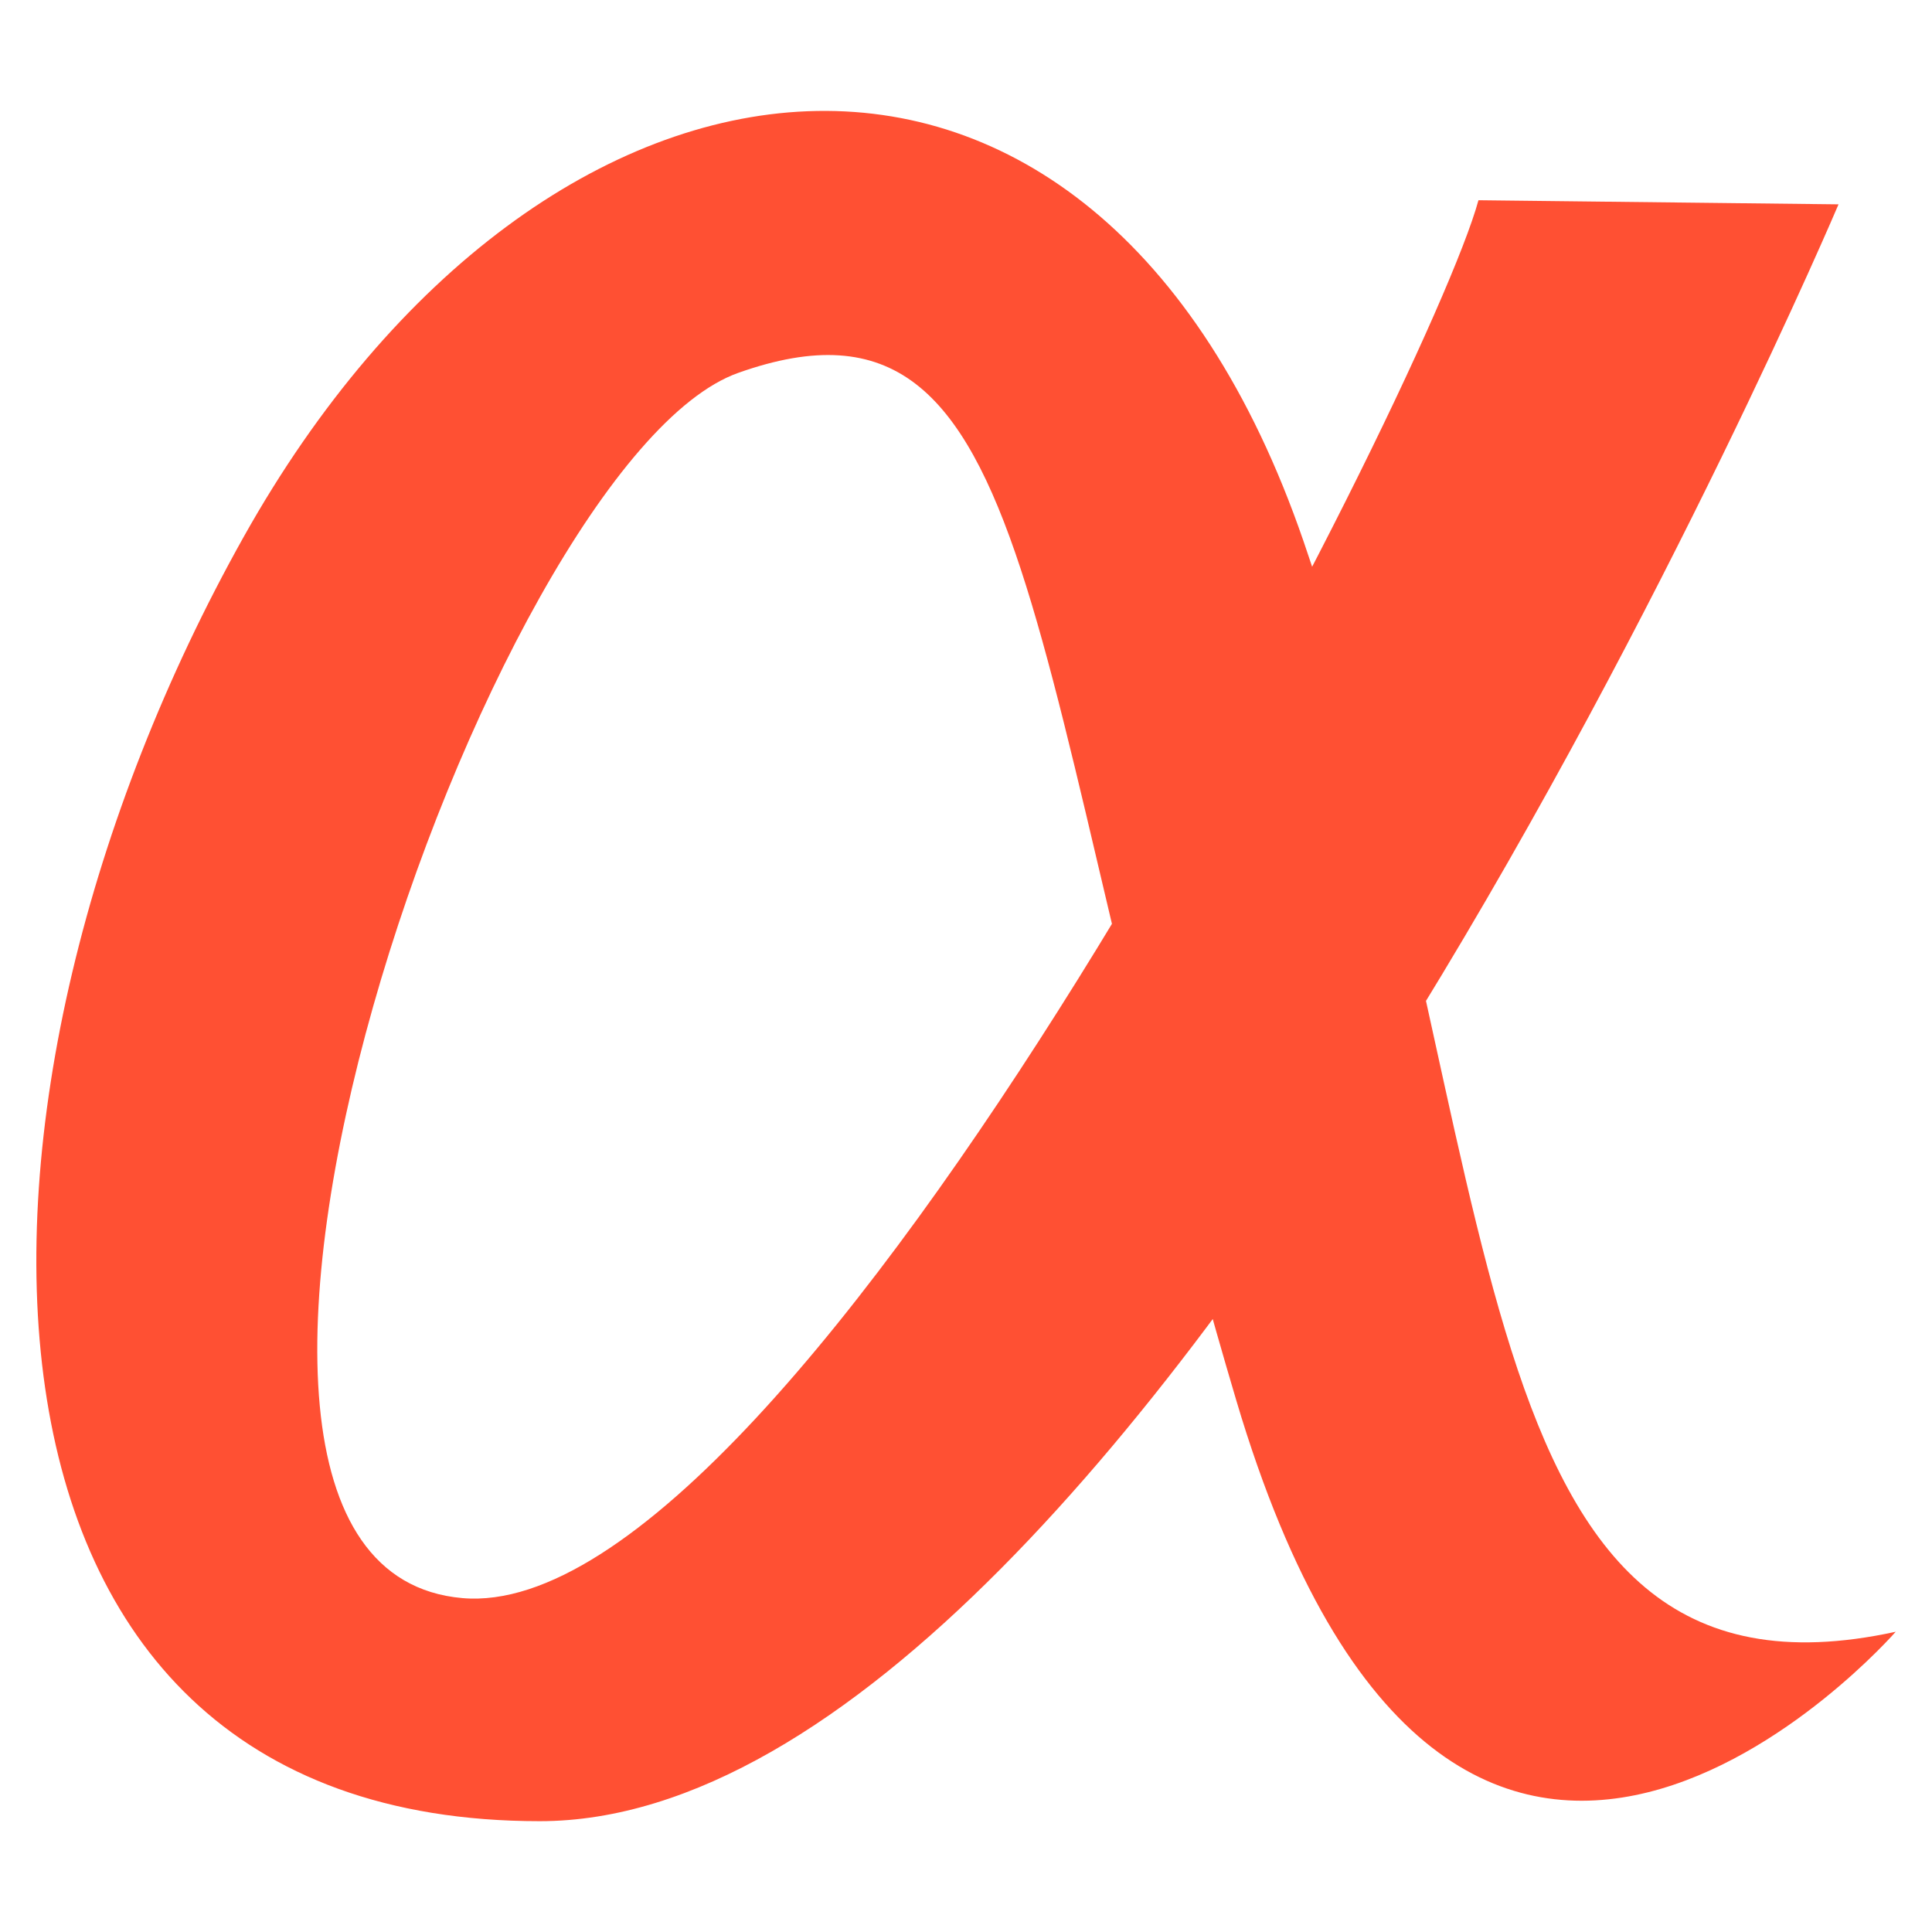 <?xml version="1.0" encoding="UTF-8" standalone="no"?>
<!-- Generator: Adobe Illustrator 17.0.0, SVG Export Plug-In . SVG Version: 6.00 Build 0)  -->

<svg
   xmlns:dc="http://purl.org/dc/elements/1.1/"
   xmlns:cc="http://creativecommons.org/ns#"
   xmlns:rdf="http://www.w3.org/1999/02/22-rdf-syntax-ns#"
   xmlns:svg="http://www.w3.org/2000/svg"
   xmlns="http://www.w3.org/2000/svg"
   xmlns:sodipodi="http://sodipodi.sourceforge.net/DTD/sodipodi-0.dtd"
   xmlns:inkscape="http://www.inkscape.org/namespaces/inkscape"
   version="1.1"
   id="Layer_1"
   x="0px"
   y="0px"
   width="64px"
   height="64px"
   viewBox="0 0 64 64"
   enable-background="new 0 0 64 64"
   xml:space="preserve"
   inkscape:version="0.91 r13725"
   sodipodi:docname="scidavis.svg"><defs
     id="defs11" /><sodipodi:namedview
     pagecolor="#ffffff"
     bordercolor="#666666"
     borderopacity="1"
     objecttolerance="10"
     gridtolerance="10"
     guidetolerance="10"
     inkscape:pageopacity="0"
     inkscape:pageshadow="2"
     inkscape:window-width="1280"
     inkscape:window-height="773"
     id="namedview9"
     showgrid="false"
     inkscape:zoom="8.3112793"
     inkscape:cx="32.78207"
     inkscape:cy="32"
     inkscape:window-x="0"
     inkscape:window-y="0"
     inkscape:window-maximized="1"
     inkscape:current-layer="Layer_1" /><path
     d="m 60.903,6.77 c 0,0 -22.738,53.559 -43.024,53.559 -20.286,0 -20.136,-24.099 -9.809,-42.54 9.92,-17.713 28.2,-19.945 35.111,0.14 6.911,20.085 4.905,39.332 19.617,36.125 0,0 -14.602,16.737 -21.846,-7.67 C 33.707,21.976 34.662,8.727 24.455,12.352 16.207,15.281 3.487,51.902 15.315,52.939 26.461,53.914 47.305,12.771 48.976,6.633 l 11.926,0.136 z"
     id="path7"
     inkscape:connector-curvature="0"
     style="fill:#ff5033" /></svg>